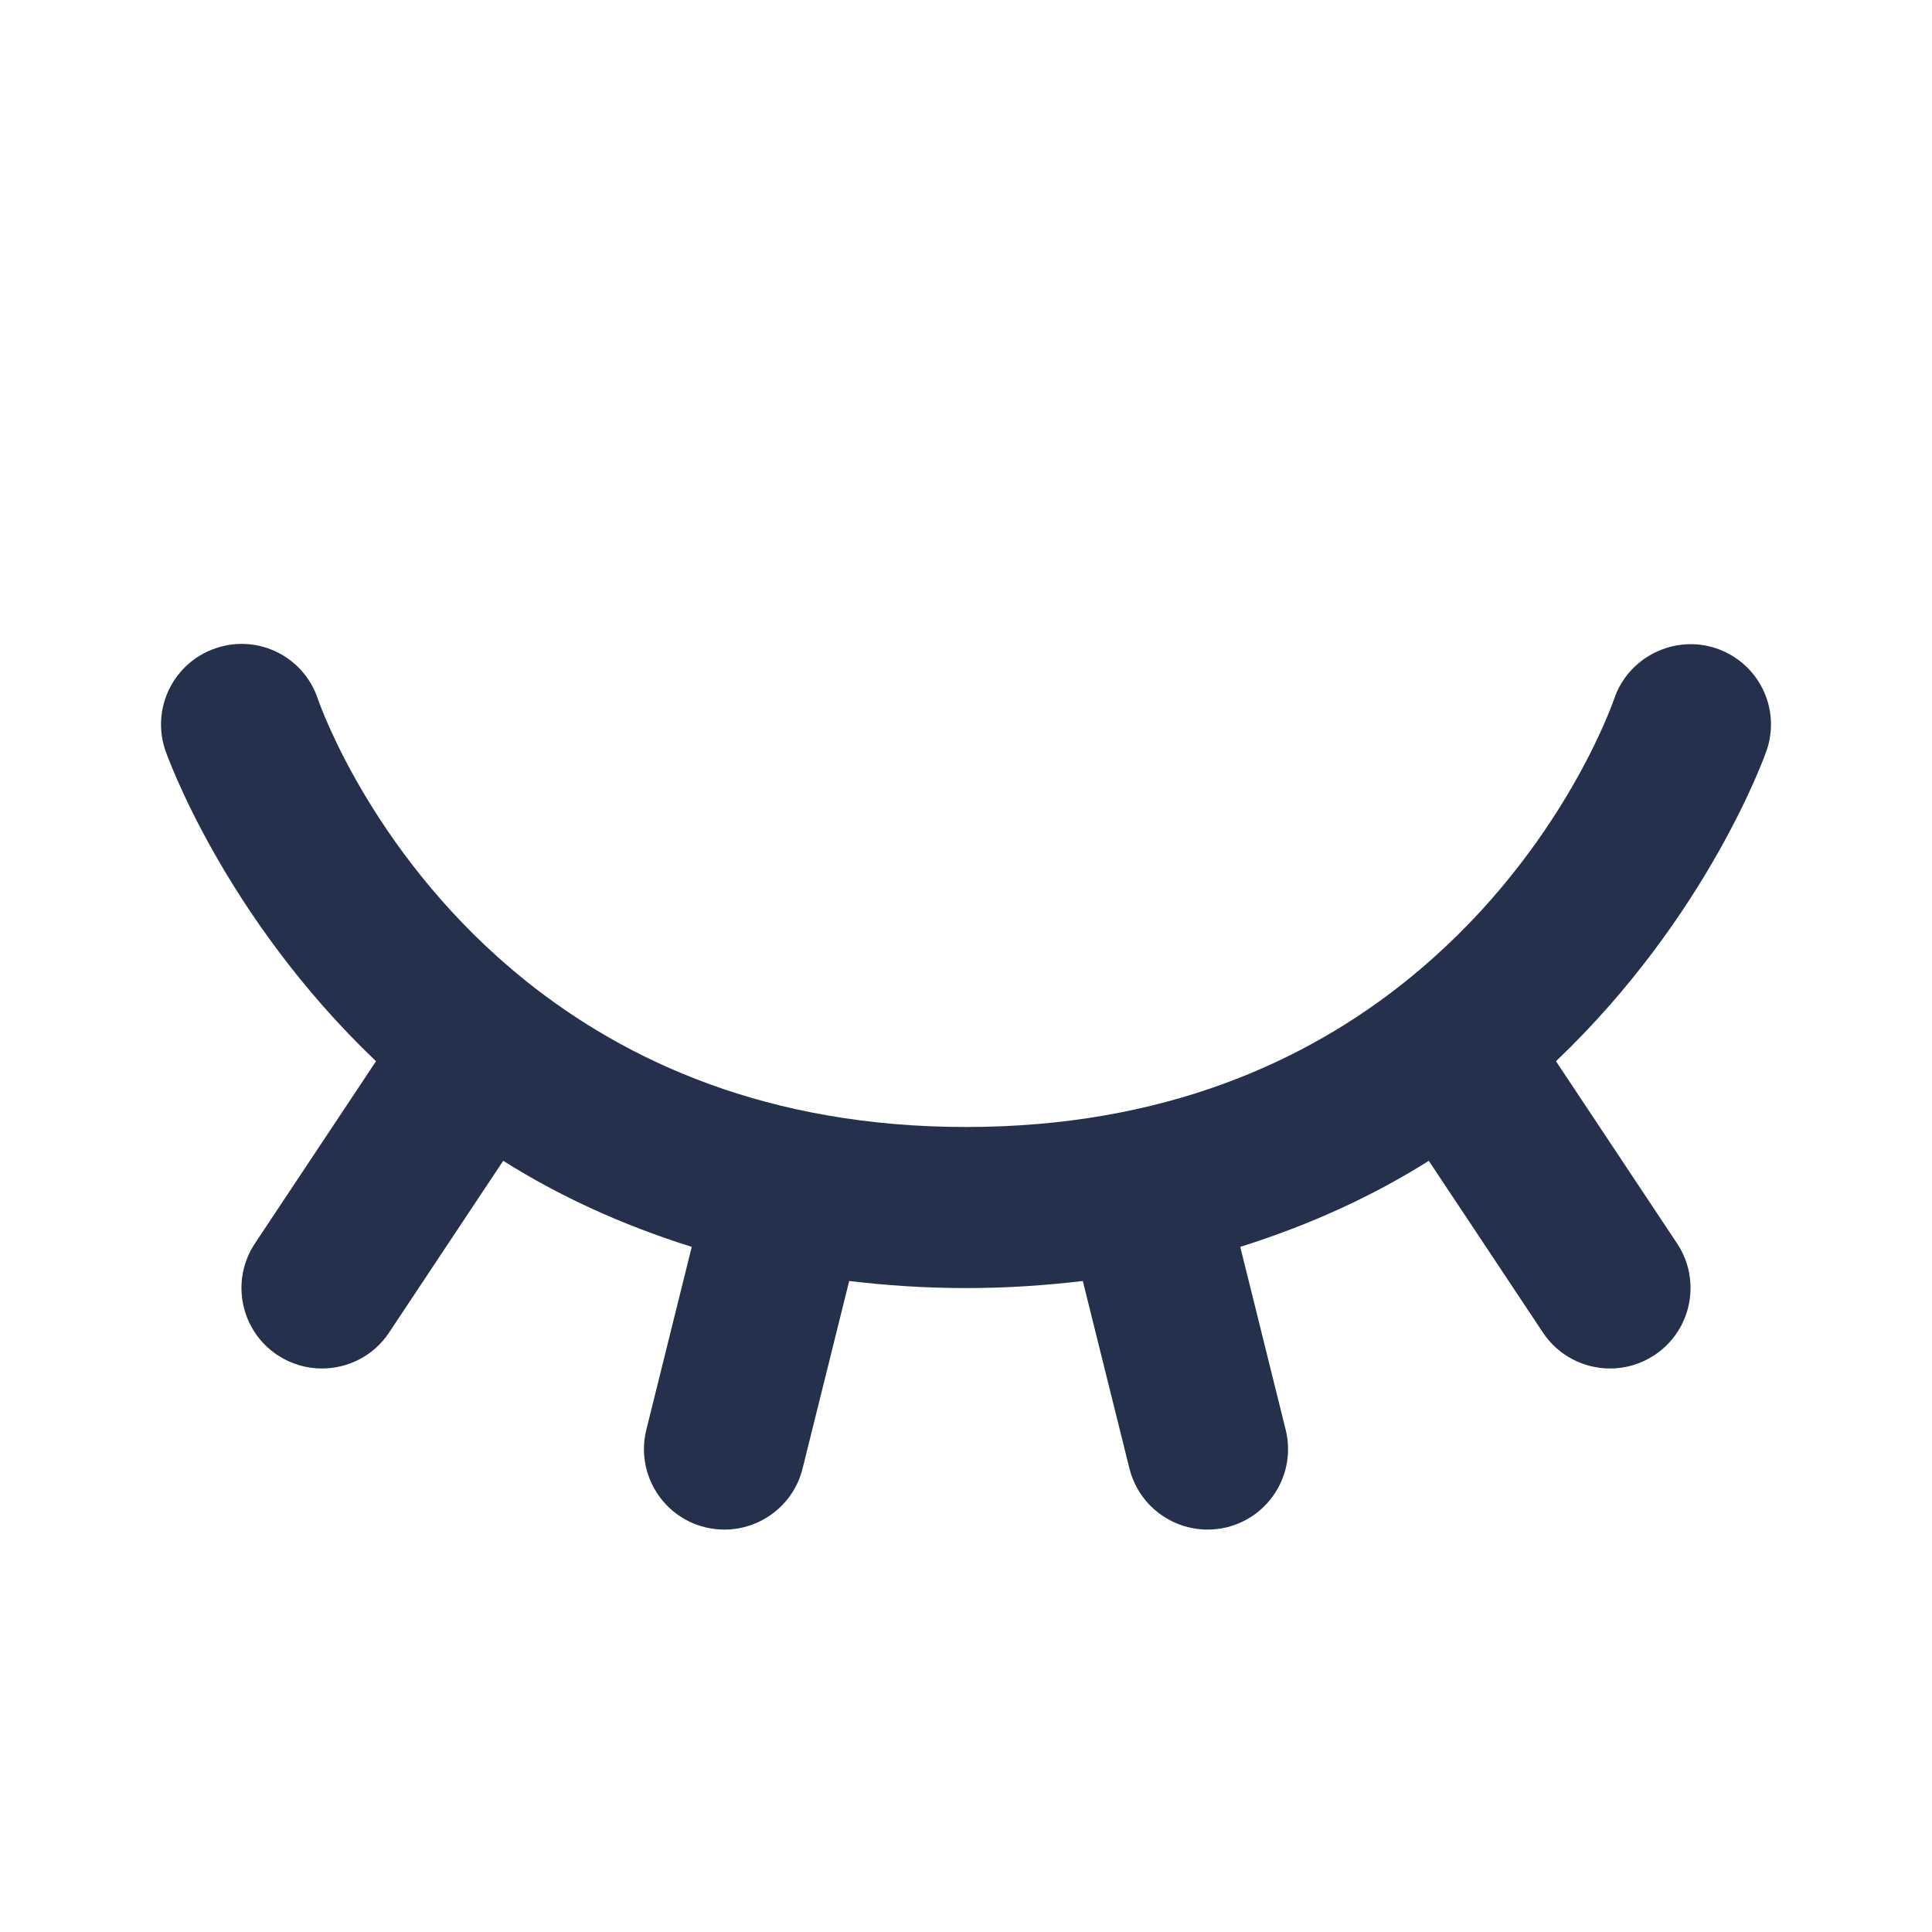 <svg width="24" height="24" viewBox="0 0 24 24" fill="none" xmlns="http://www.w3.org/2000/svg">
<path d="M21.948 9.316C21.936 9.353 21.229 11.373 19.329 13.183L20.833 15.446C21.139 15.906 21.014 16.527 20.554 16.833C20.383 16.946 20.192 17 20.001 17C19.678 17 19.359 16.843 19.167 16.554L17.749 14.42C17.071 14.848 16.289 15.212 15.407 15.489L15.971 17.76C16.104 18.296 15.778 18.839 15.242 18.972C15.161 18.992 15.08 19.001 15 19.001C14.552 19.001 14.144 18.697 14.03 18.242L13.451 15.913C12.989 15.968 12.509 16.001 12 16.001C11.491 16.001 11.011 15.968 10.549 15.913L9.97 18.242C9.857 18.697 9.449 19.001 9 19.001C8.92 19.001 8.839 18.992 8.758 18.972C8.222 18.839 7.896 18.296 8.029 17.76L8.593 15.489C7.712 15.213 6.929 14.848 6.251 14.42L4.833 16.554C4.641 16.844 4.322 17 3.999 17C3.809 17 3.617 16.946 3.446 16.833C2.986 16.527 2.861 15.906 3.167 15.446L4.671 13.183C2.771 11.373 2.064 9.353 2.052 9.316C1.877 8.792 2.16 8.226 2.684 8.051C3.211 7.875 3.772 8.158 3.948 8.68C3.992 8.81 4.673 10.696 6.534 12.186C6.535 12.187 6.536 12.188 6.537 12.189C7.778 13.181 9.537 14 12 14C14.463 14 16.223 13.182 17.463 12.189C17.464 12.188 17.465 12.187 17.466 12.186C19.327 10.696 20.008 8.81 20.052 8.68C20.23 8.158 20.803 7.88 21.319 8.054C21.841 8.23 22.123 8.793 21.948 9.316Z" fill="#25314C"/>
</svg>
